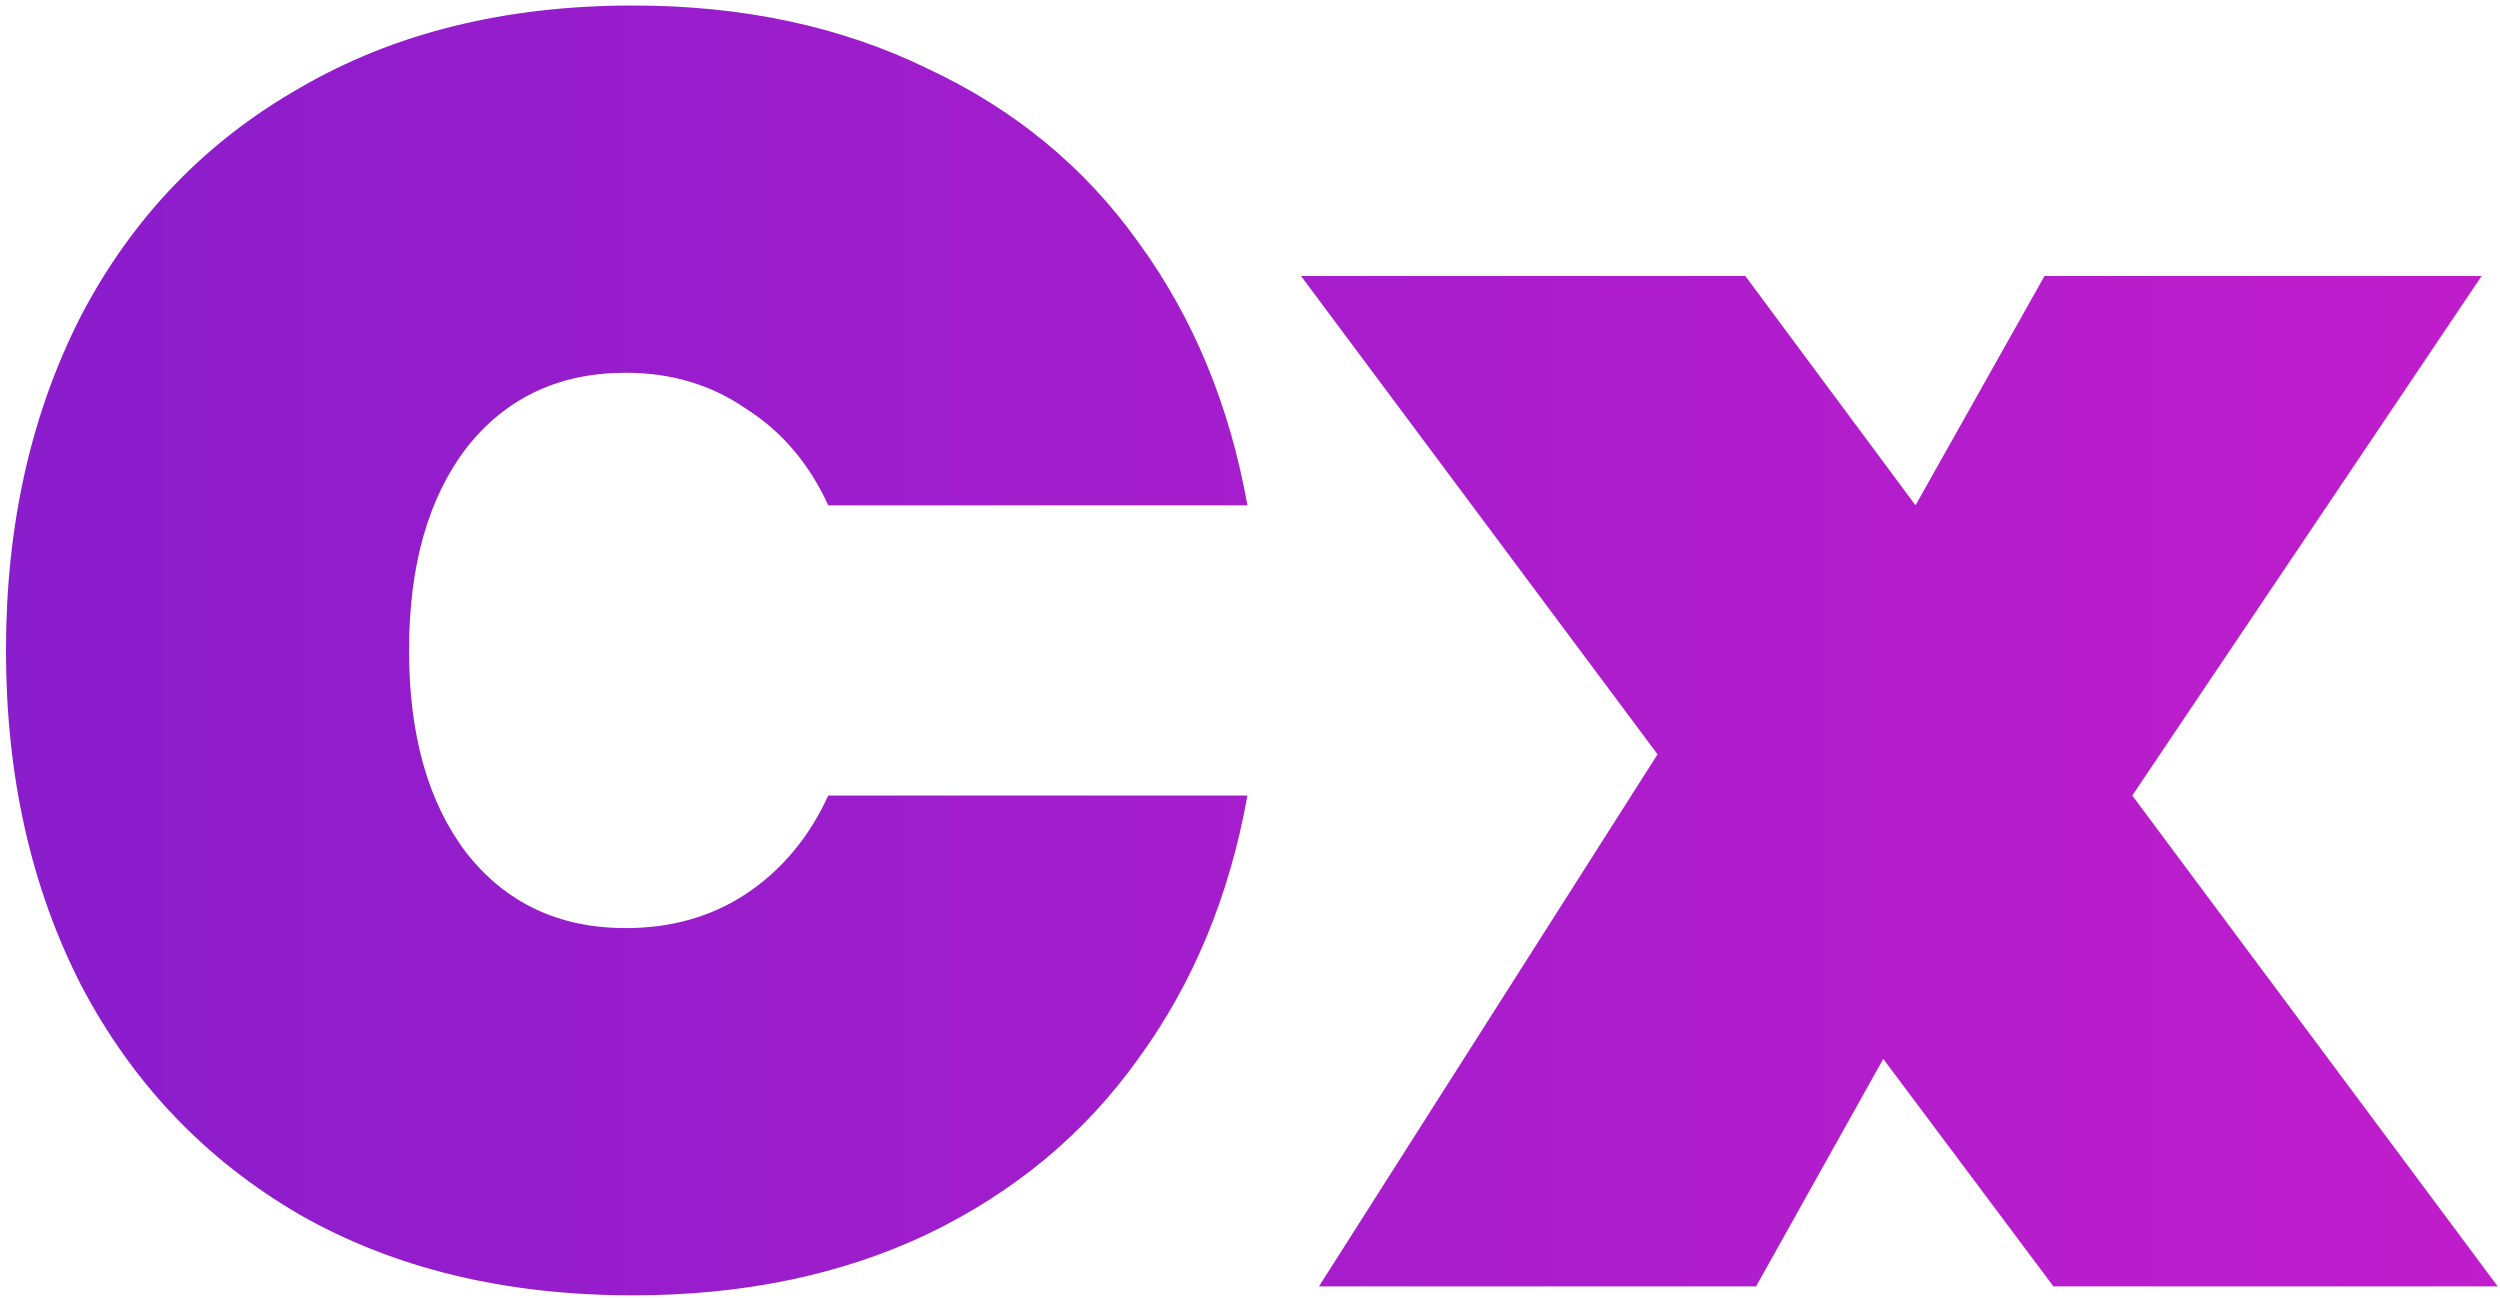 <svg width="314" height="163" viewBox="0 0 314 163" fill="none" xmlns="http://www.w3.org/2000/svg">
<path d="M0.75 81.693C0.75 65.943 3.9 51.918 10.2 39.618C16.65 27.318 25.8 17.793 37.651 11.043C49.501 4.142 63.451 0.692 79.501 0.692C93.301 0.692 105.601 3.317 116.401 8.568C127.352 13.668 136.202 20.943 142.952 30.393C149.852 39.843 154.427 50.868 156.677 63.468H104.026C101.626 58.218 98.176 54.168 93.676 51.318C89.326 48.318 84.301 46.818 78.601 46.818C70.201 46.818 63.526 49.968 58.576 56.268C53.776 62.568 51.376 71.043 51.376 81.693C51.376 92.343 53.776 100.819 58.576 107.119C63.526 113.419 70.201 116.569 78.601 116.569C84.301 116.569 89.326 115.144 93.676 112.294C98.176 109.294 101.626 105.169 104.026 99.918H156.677C154.427 112.519 149.852 123.544 142.952 132.994C136.202 142.444 127.352 149.794 116.401 155.044C105.601 160.144 93.301 162.694 79.501 162.694C63.451 162.694 49.501 159.319 37.651 152.569C25.8 145.669 16.65 136.069 10.2 123.769C3.9 111.469 0.75 97.444 0.75 81.693ZM257.912 161.569L236.537 132.994L220.562 161.569H165.661L208.187 94.743L163.411 34.668H219.212L240.587 63.468L256.787 34.668H311.688L267.812 99.918L313.713 161.569H257.912Z" fill="url(#paint0_linear_117_2)"/>
<defs>
<linearGradient id="paint0_linear_117_2" x1="-6" y1="85.883" x2="314" y2="85.883" gradientUnits="userSpaceOnUse">
<stop stop-color="#891DCC"/>
<stop offset="1" stop-color="#C01DCC"/>
</linearGradient>
</defs>
</svg>
